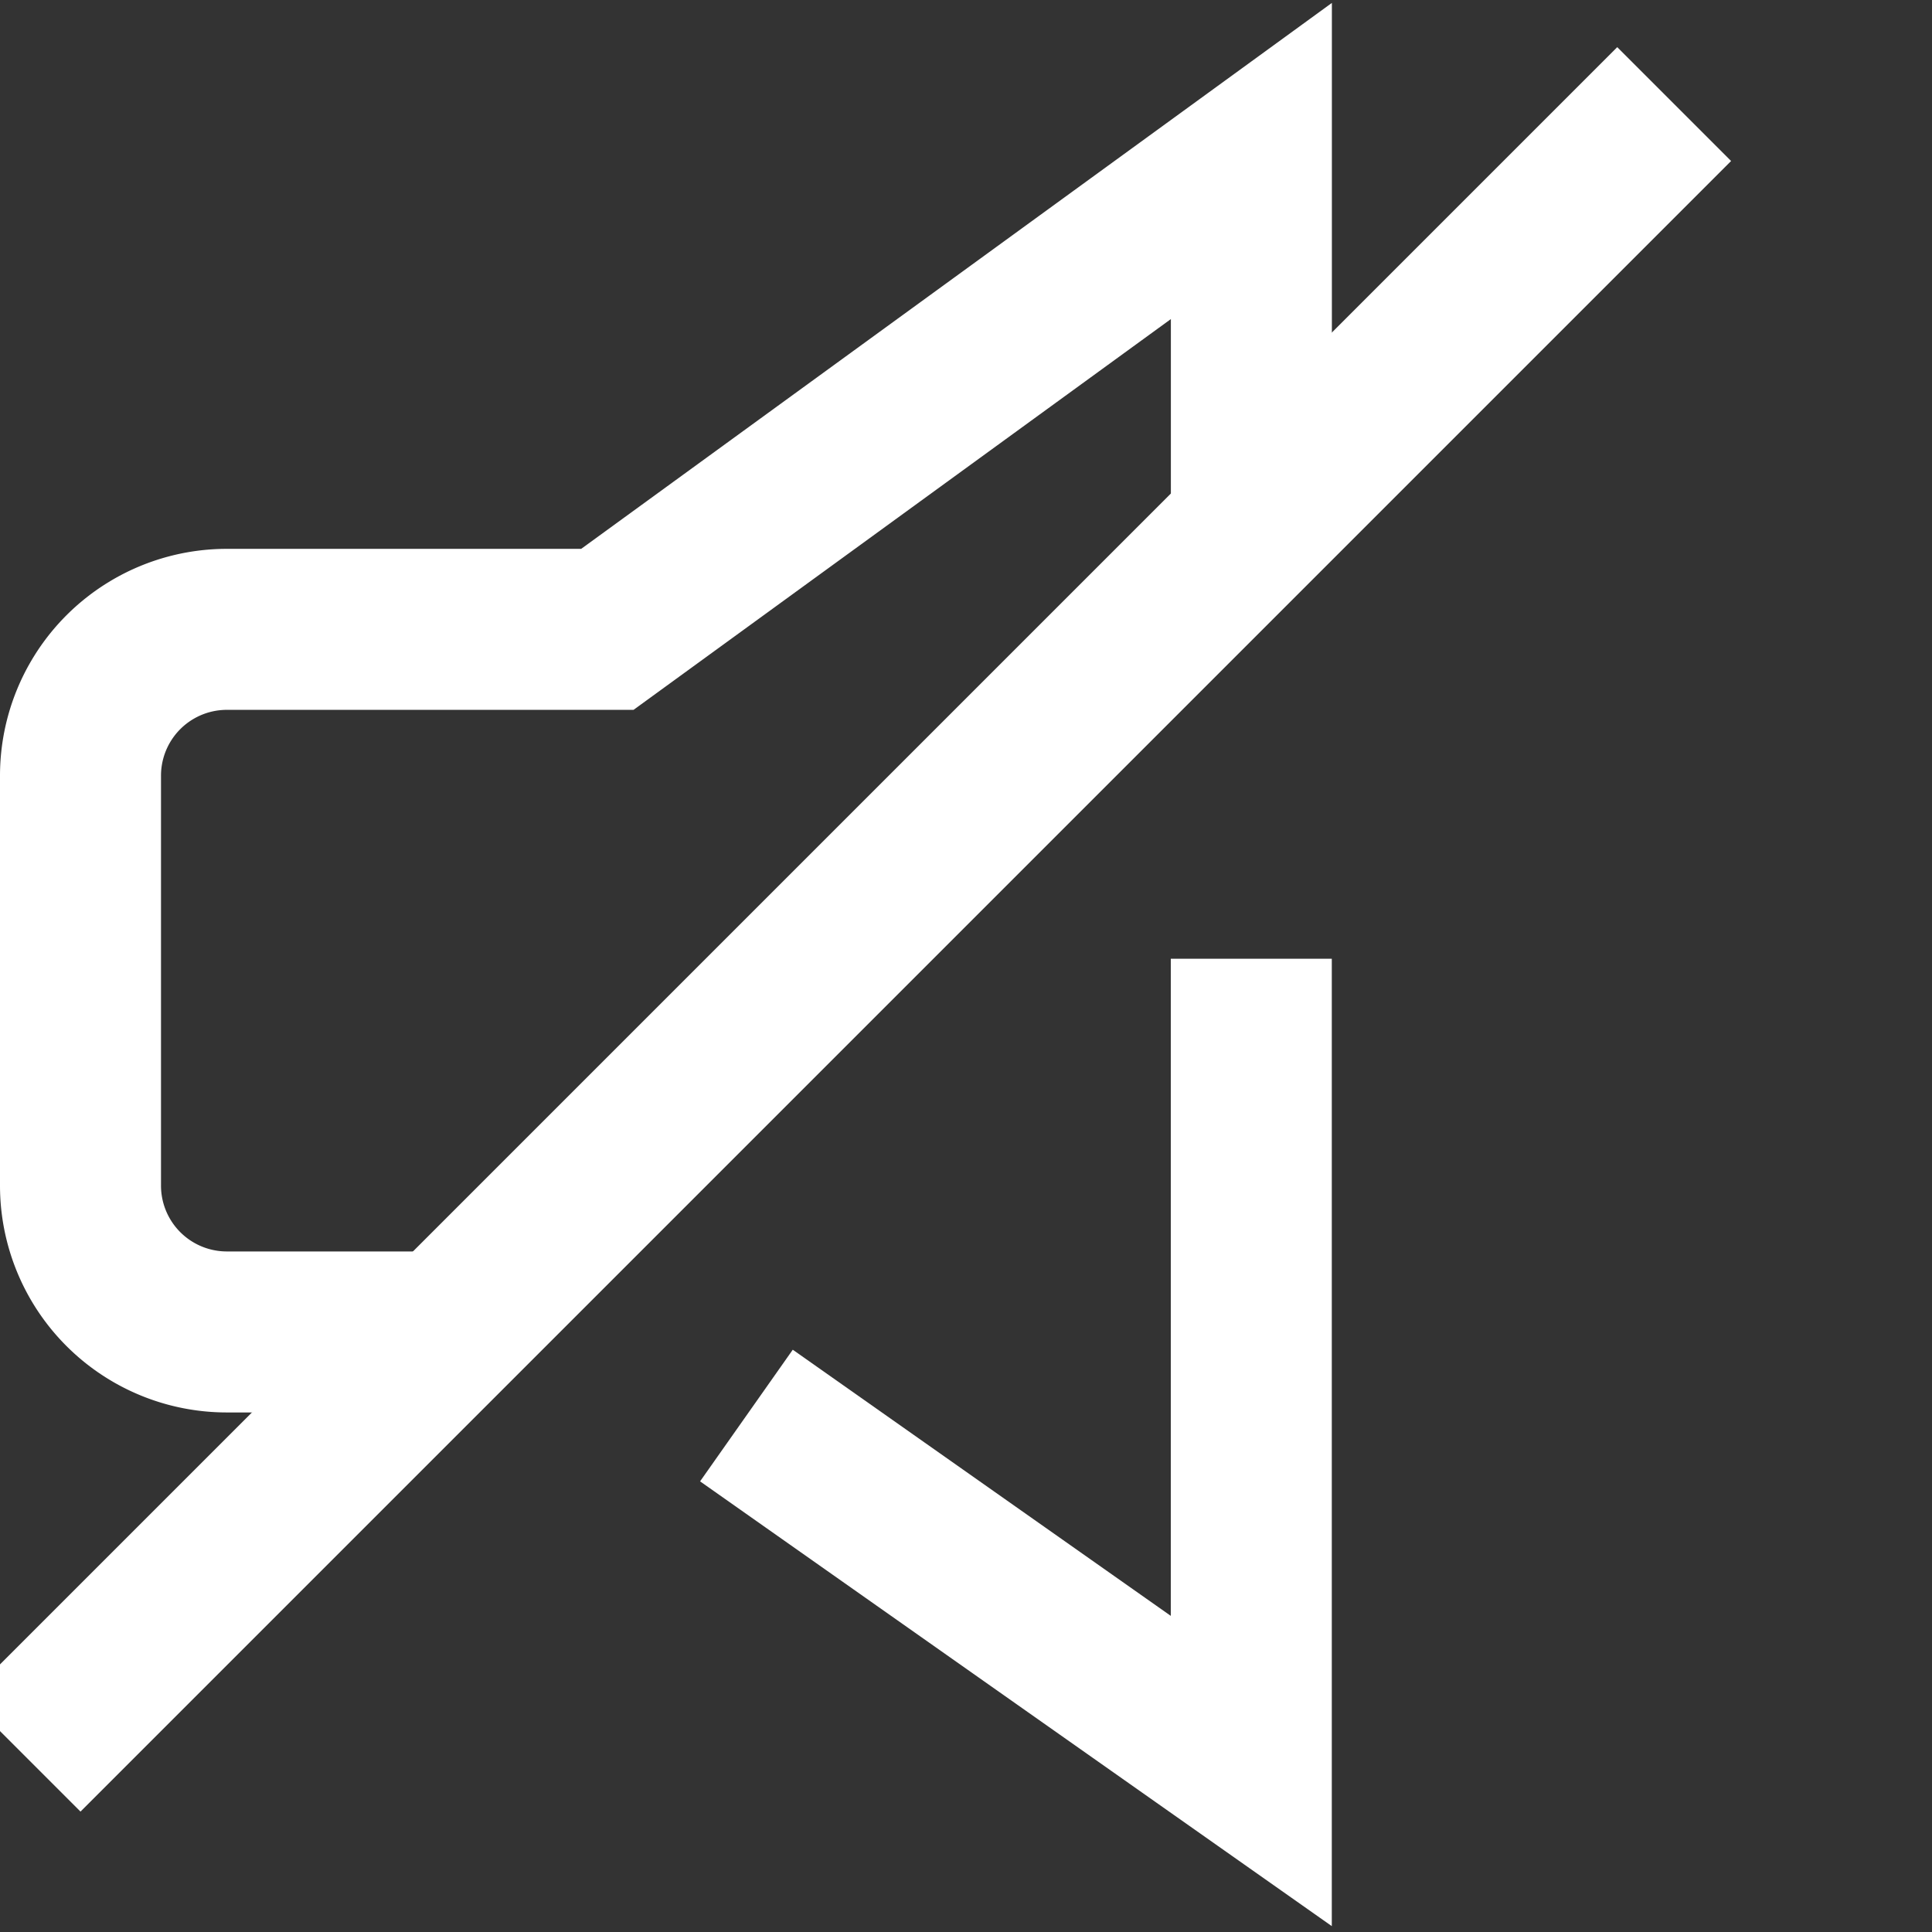 <svg width="24" height="24" fill="none" xmlns="http://www.w3.org/2000/svg"><rect width="100%" height="100%" fill="#333333" stroke="none"/><g clip-path="url(#clip0)" stroke="#fff" stroke-width="2" stroke-miterlimit="10"><path d="M15.544 12.91V22l-5.454-3.84" stroke-linecap="square"/><path d="M5.463 16.546H2.818A1.818 1.818 0 011 14.727v-5.09a1.818 1.818 0 011.818-1.819h4.727l8-5.818v4.485"/><path d="M20.09 2L1 21.09" stroke-linecap="square"/></g><defs><clipPath id="clip0"><path fill="#fff" d="M0 0h24v24H0z"/></clipPath></defs></svg>
